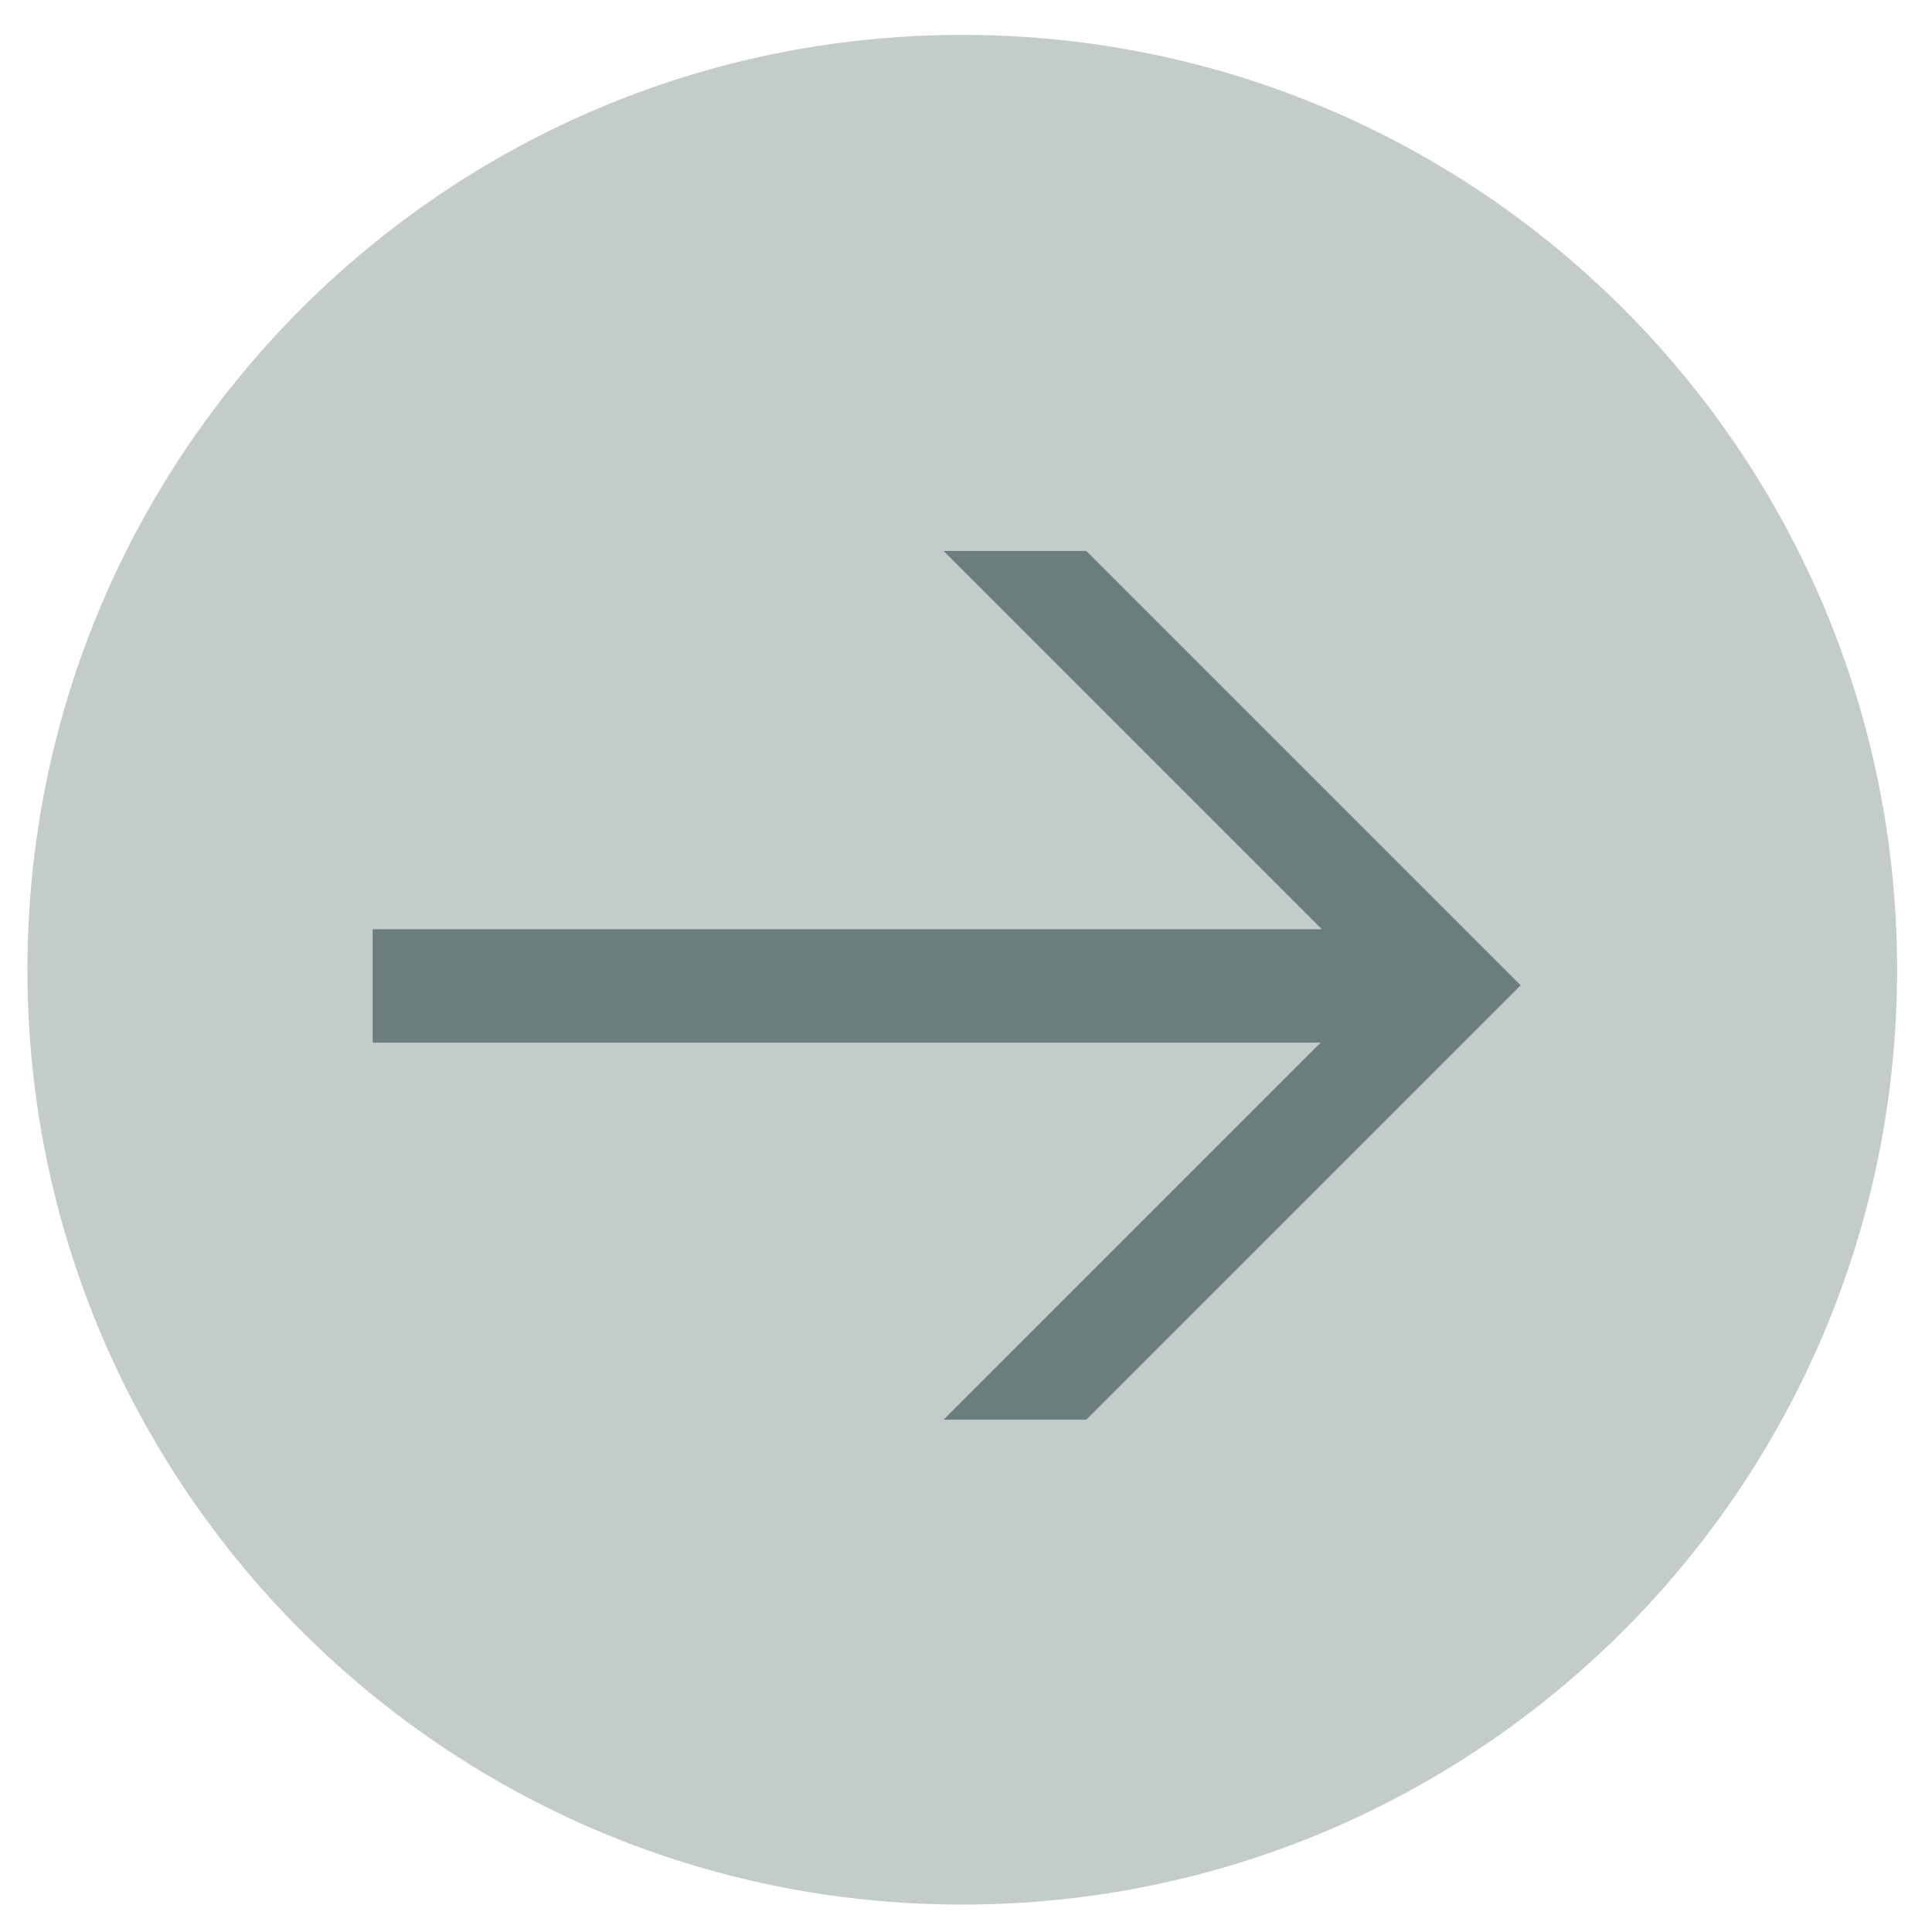 <?xml version="1.0" encoding="UTF-8"?><svg version="1.1" width="31px" height="31px" viewBox="0 0 31.0 31.0" xmlns="http://www.w3.org/2000/svg" xmlns:xlink="http://www.w3.org/1999/xlink"><defs><clipPath id="i0"><path d="M15,0 C23.284,0 30,6.716 30,15 C30,23.284 23.284,30 15,30 C6.716,30 0,23.284 0,15 C0,6.716 6.716,0 15,0 Z"></path></clipPath><clipPath id="i1"><path d="M11.45,0 L18.42,6.97 L11.45,13.94 L9.16,13.94 L15.21,7.89 L0,7.89 L0,6.07 L15.22,6.07 L15.22,6.06 L9.16,0 L11.45,0 Z"></path></clipPath></defs><g transform="translate(0.44 0.56)"><g clip-path="url(#i0)"><polygon points="0,0 30,0 30,30 0,30 0,0" stroke="none" fill="#C3CBCB"></polygon></g><g transform="translate(5.54 8.28)"><g clip-path="url(#i1)"><polygon points="0,0 18.42,0 18.42,13.94 0,13.94 0,0" stroke="none" fill="#6B7E7C"></polygon></g></g></g></svg>